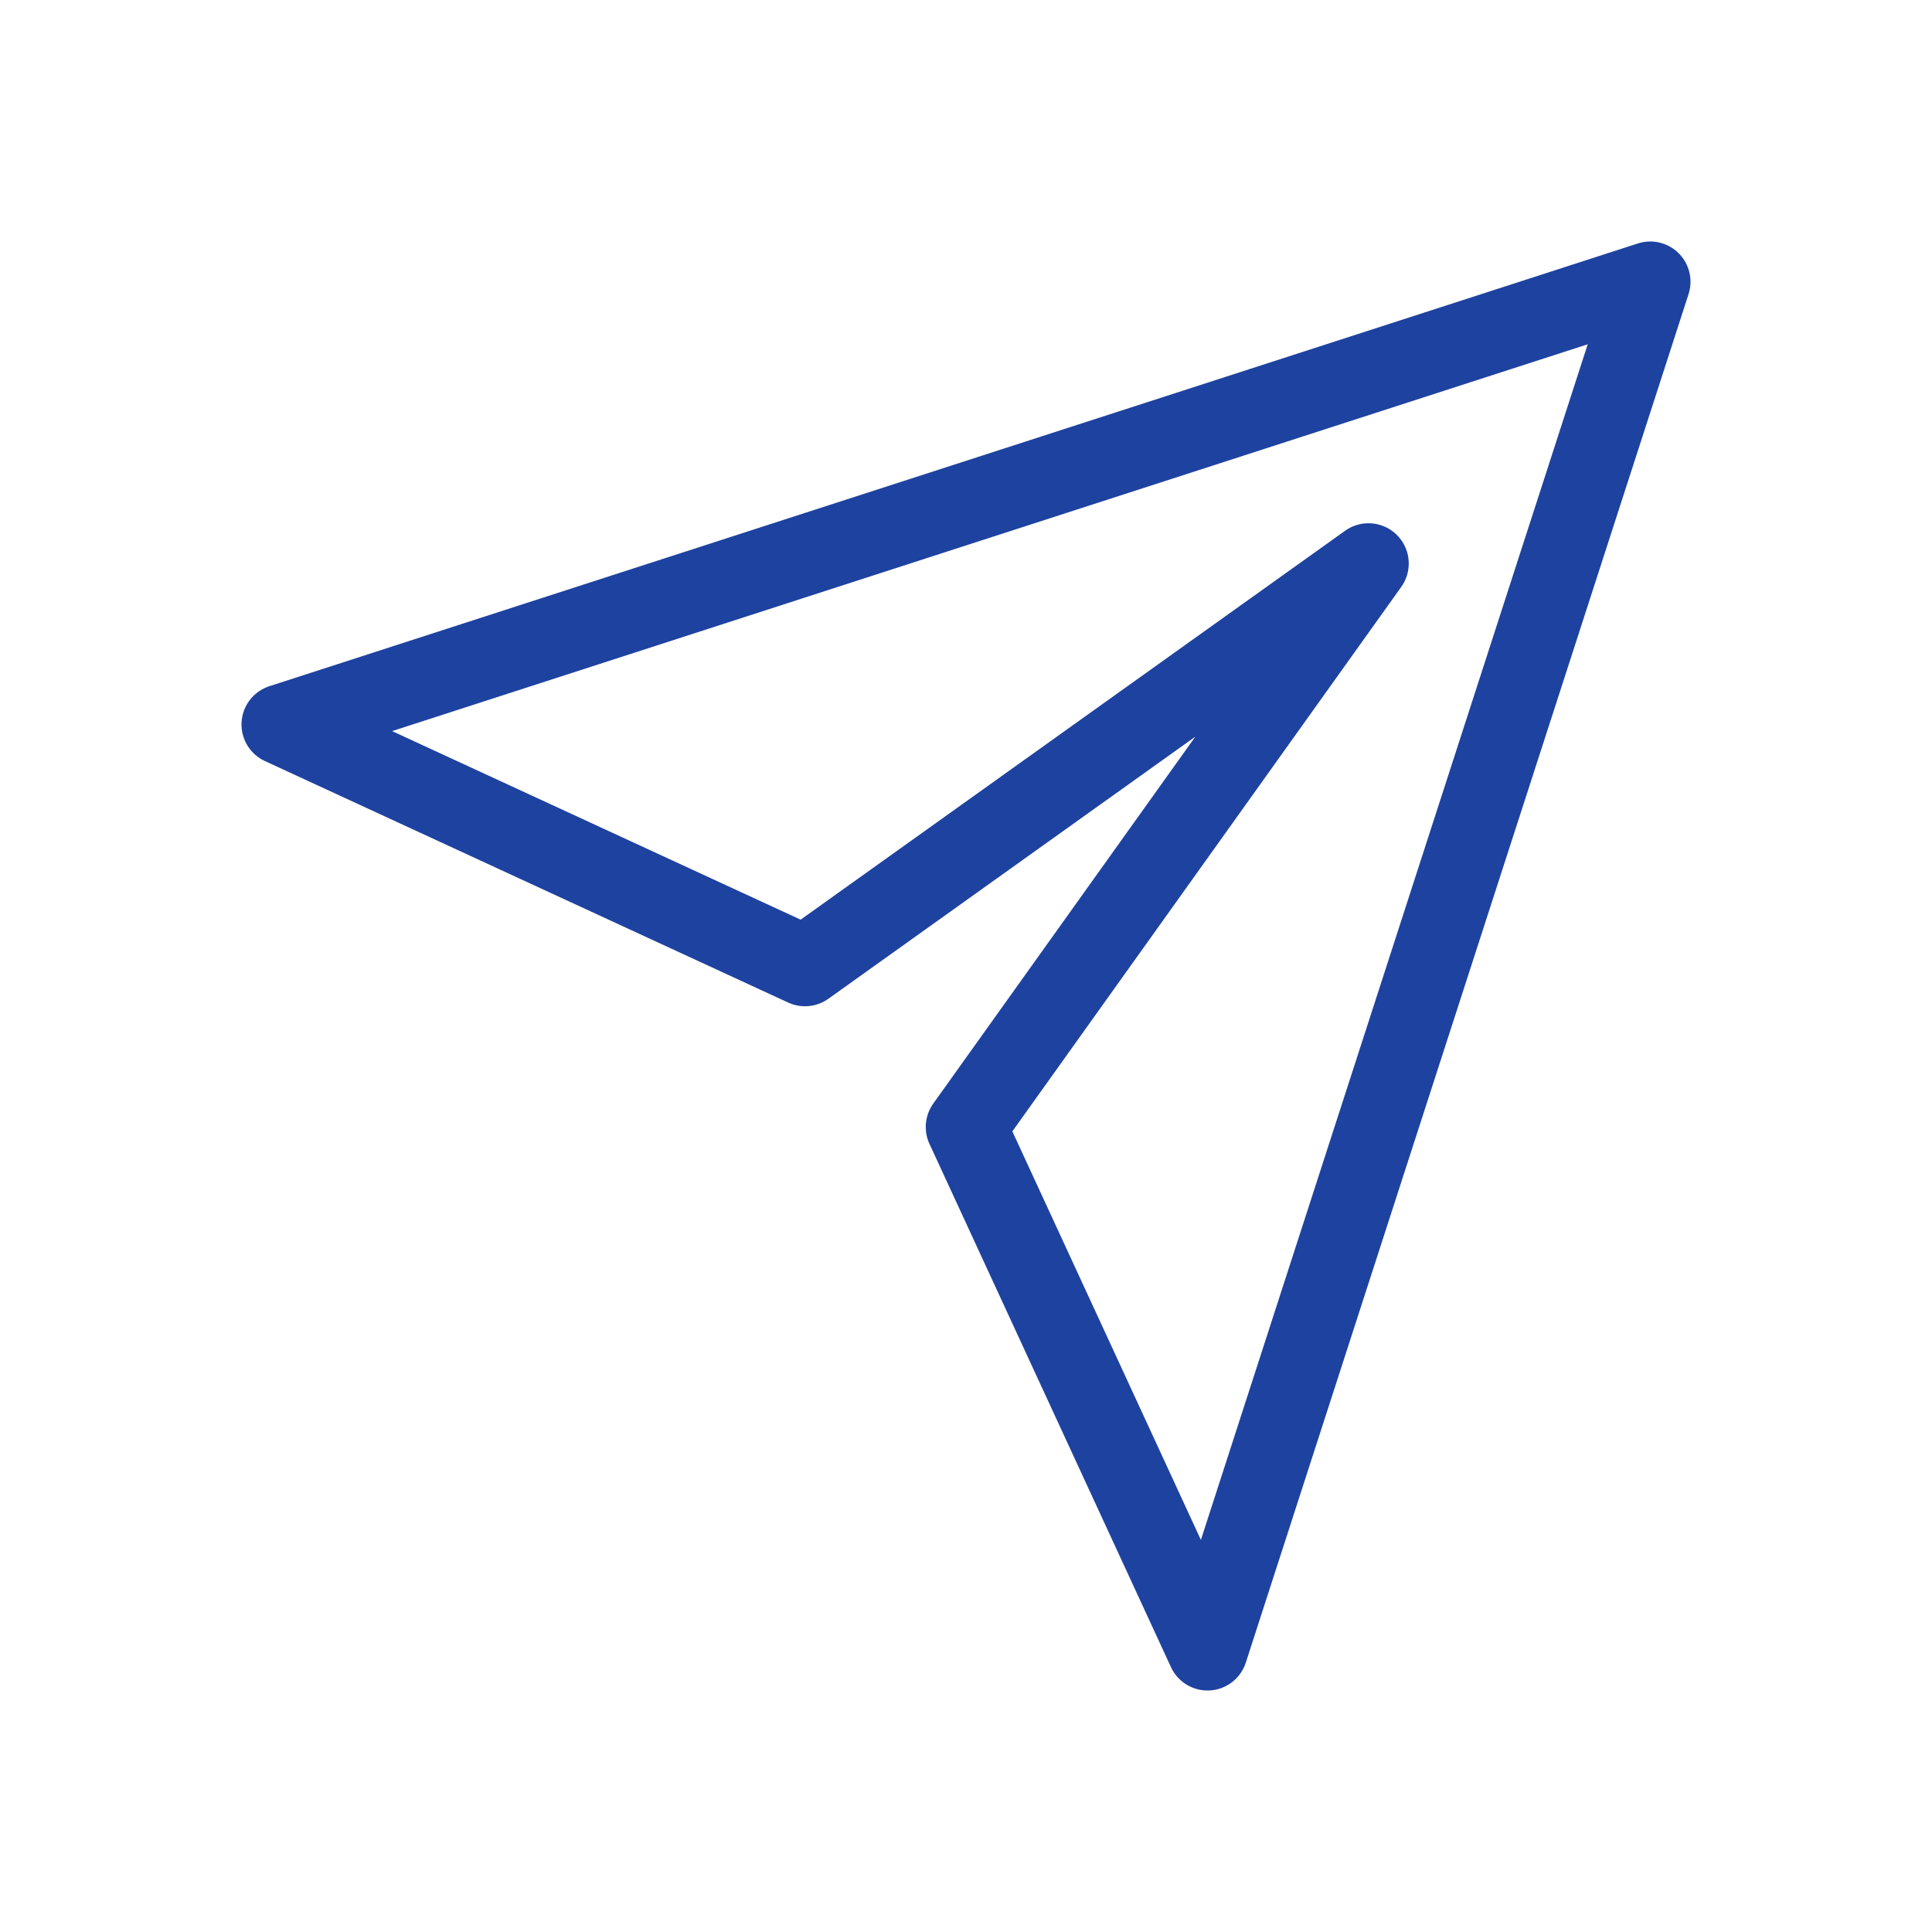 <svg width="24px" height="24px" viewBox="0 0 24 24" fill="none" xmlns="http://www.w3.org/2000/svg">
<path d="M20.5 3.5L3.5 9L10 12L17 7L12 14L15 20.5L20.5 3.5Z" stroke="#1e429f" stroke-linecap="round" stroke-linejoin="round"/>
</svg>
